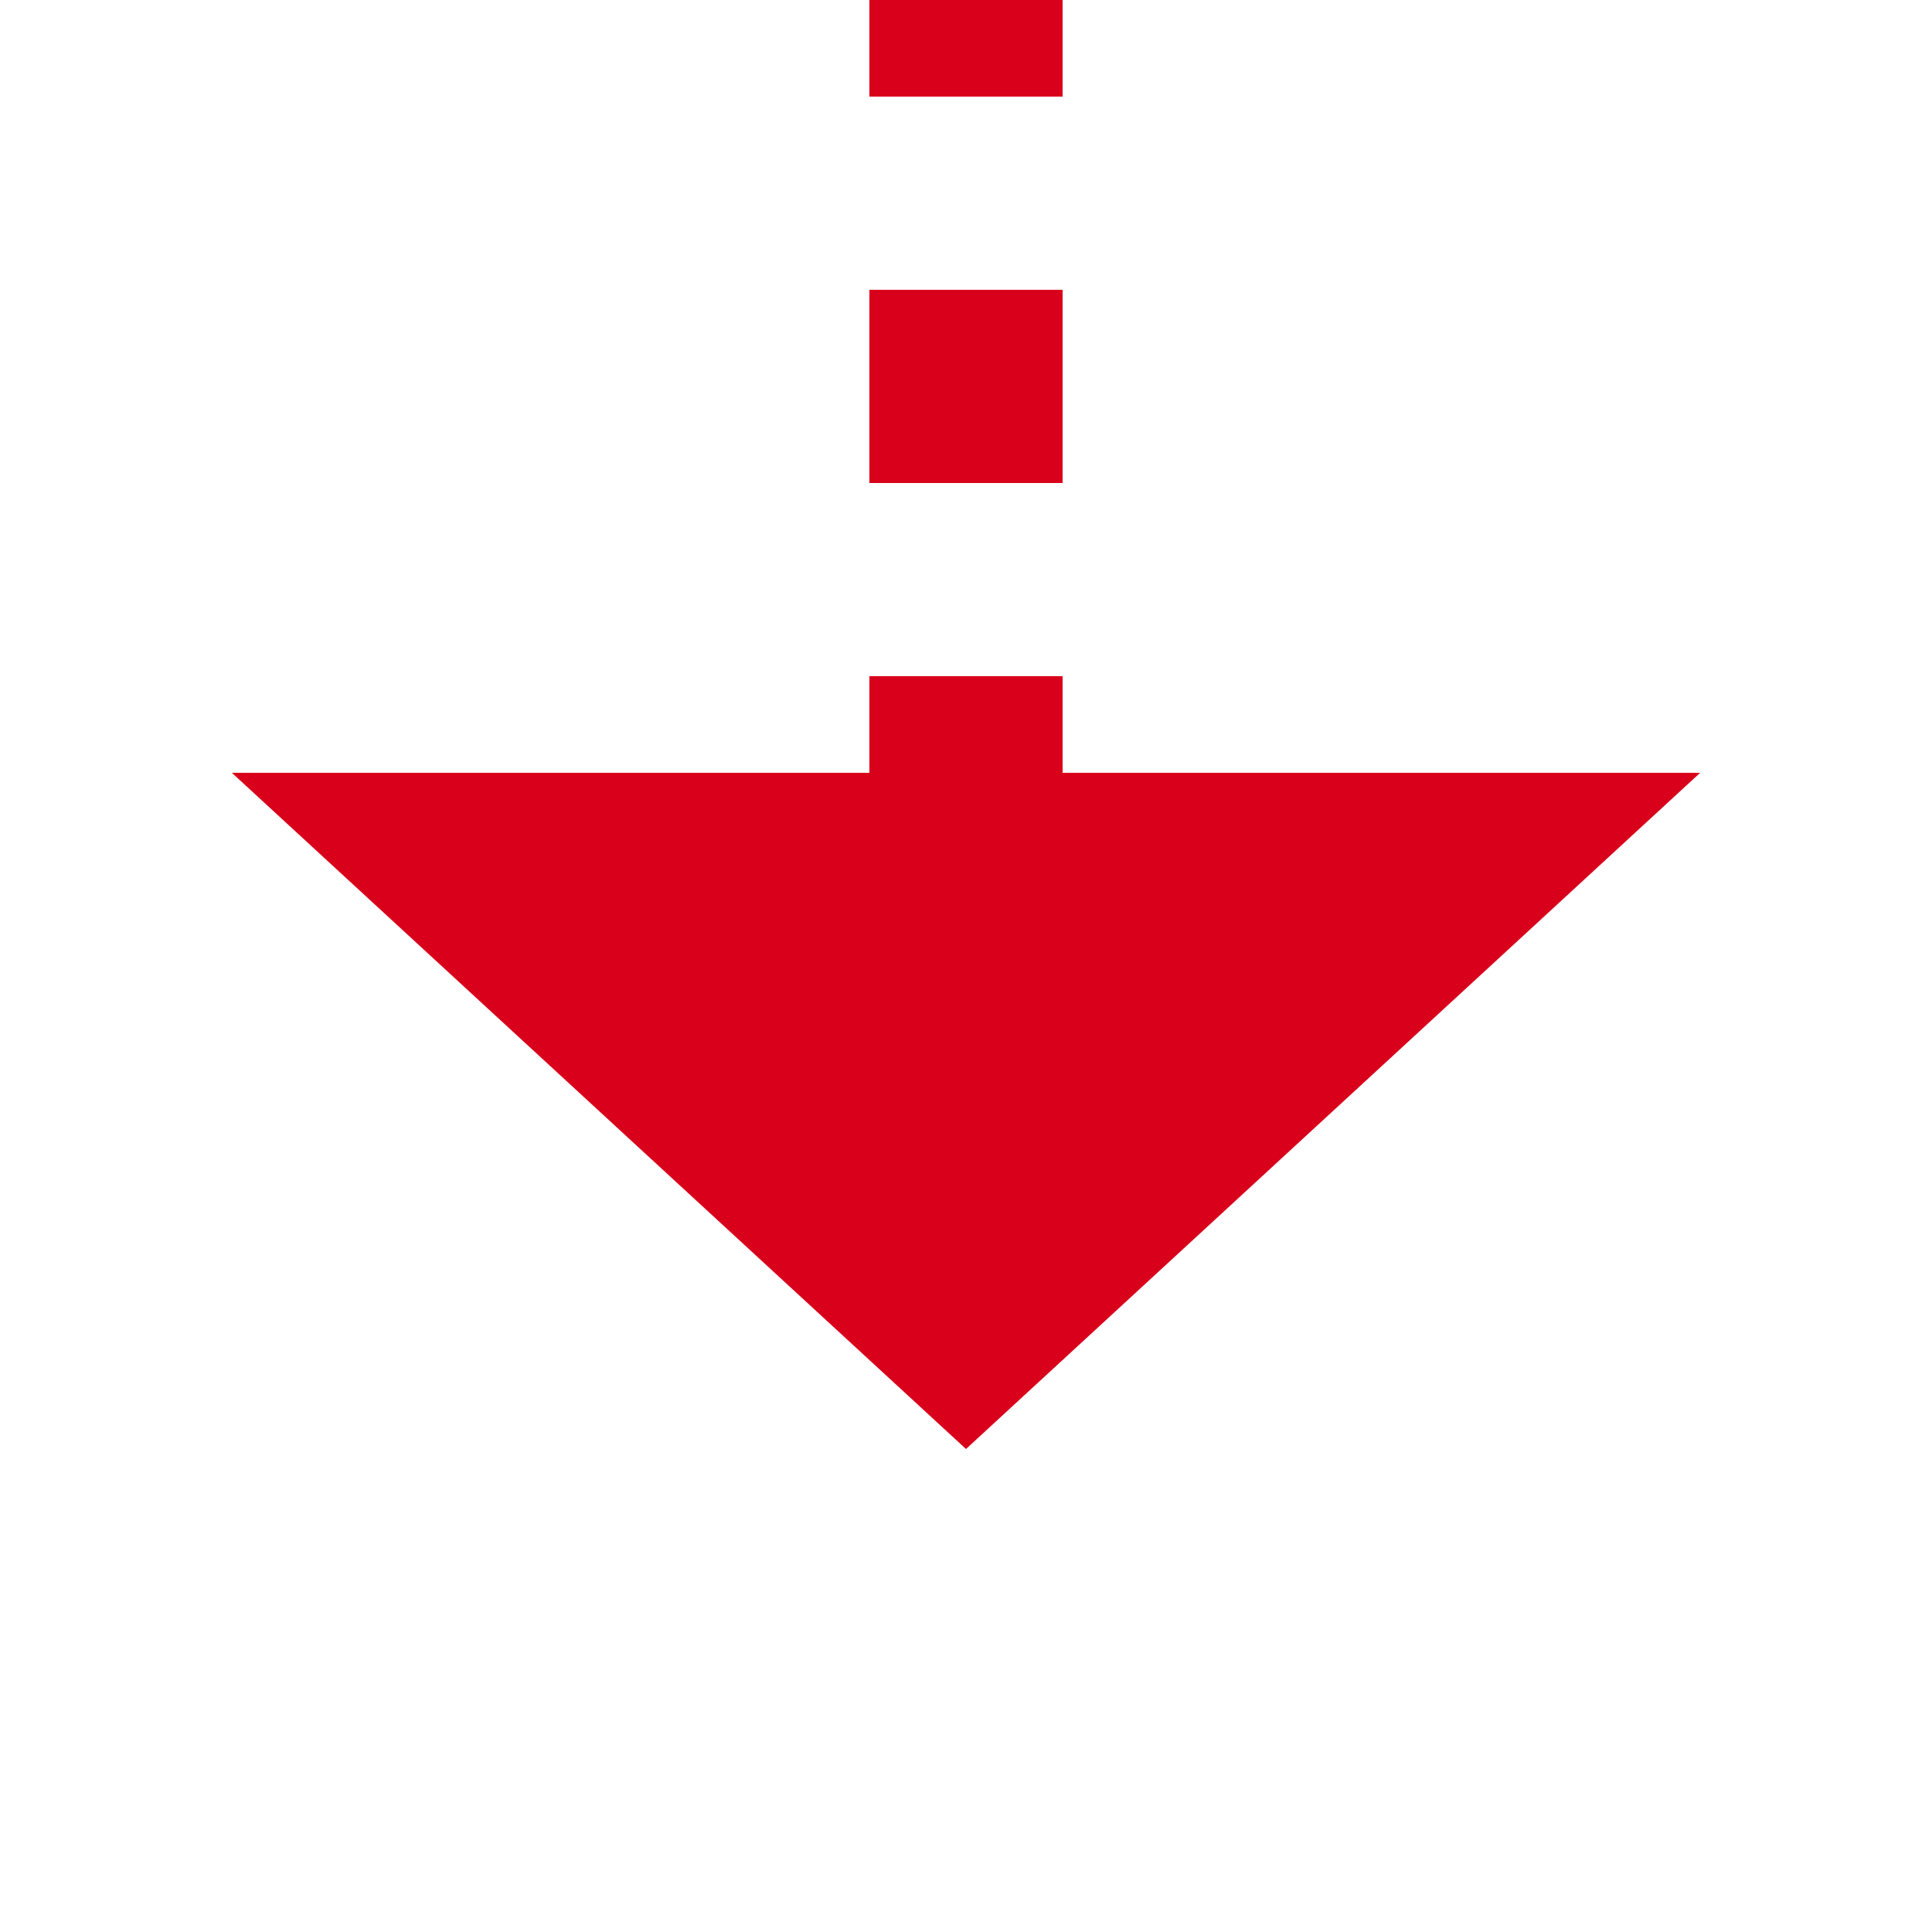 ﻿<?xml version="1.0" encoding="utf-8"?>
<svg version="1.1" xmlns:xlink="http://www.w3.org/1999/xlink" width="20px" height="20px" preserveAspectRatio="xMinYMid meet" viewBox="1154 663  20 18" xmlns="http://www.w3.org/2000/svg">
  <path d="M 1164 613  L 1164 671  " stroke-width="2" stroke-dasharray="2,2" stroke="#d9001b" fill="none" />
  <path d="M 1156.4 670  L 1164 677  L 1171.6 670  L 1156.4 670  Z " fill-rule="nonzero" fill="#d9001b" stroke="none" />
</svg>